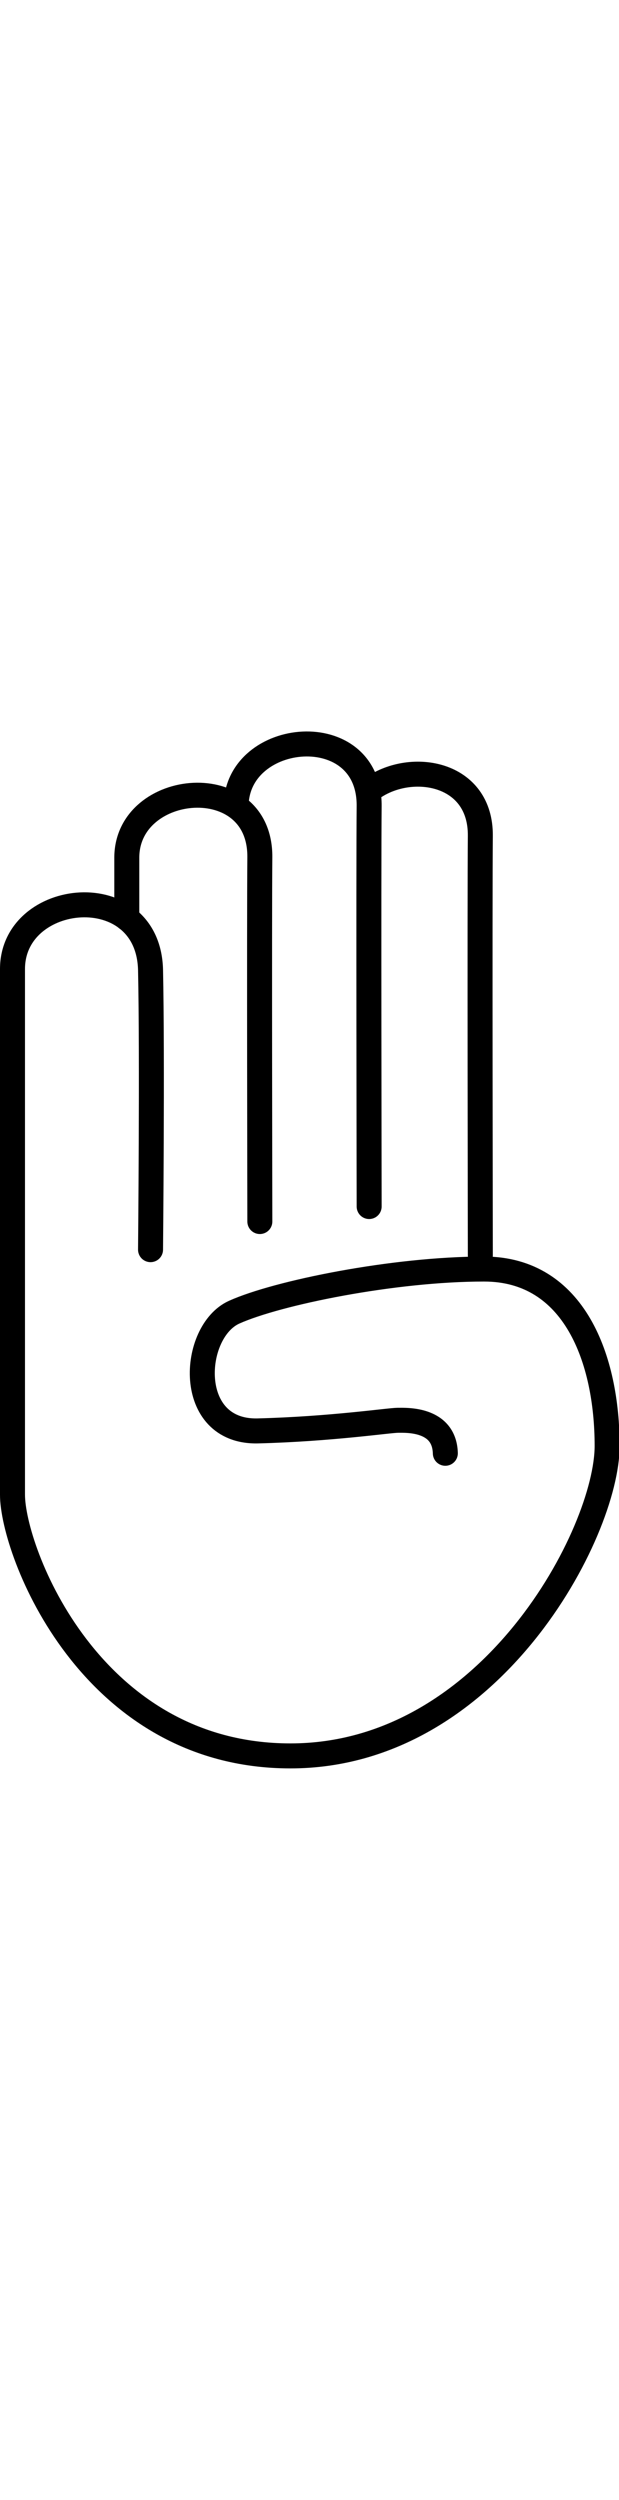 <?xml version="1.0" encoding="utf-8"?>
<!-- Generator: Adobe Illustrator 22.0.1, SVG Export Plug-In . SVG Version: 6.00 Build 0)  -->
<svg height="400" version="1.1" id="Capa_1" xmlns="http://www.w3.org/2000/svg" xmlns:xlink="http://www.w3.org/1999/xlink" x="0px" y="0px"
	 viewBox="0 0 99.1 165.9" style="enable-background:new 0 0 99.1 165.9;" xml:space="preserve">
<style type="text/css">
	.st0{fill:none;stroke:#000000;stroke-width:4;stroke-linecap:round;stroke-linejoin:round;stroke-miterlimit:10;}
	.st0 {
		stroke-dasharray: 445;
		stroke-dashoffset: 0;
		animation: dash 1.3s ease;
		z-index: 100;
	}
	@keyframes dash {
		from {
		  stroke-dashoffset: 445;
		}
		to {
		  stroke-dashoffset: 0;
		}
	}
</style>
<path class="st0" d="M24.1,82.9c0,0,0.3-30.7,0-44.8C23.7,23.2,2,25.4,2,38c0,10,0,76.1,0,84.1c0,9,12.4,41.8,44.5,41.8
	s50.7-35.8,50.7-49.6S92,86,77.5,86s-33.1,3.8-40,6.9c-6.9,3.1-7.9,19.3,3.8,19s21-1.7,22.4-1.7c1.4,0,7.6-0.3,7.6,5.5"/>
<path class="st0" d="M20.3,29.9c0,0,0-6,0-9.8c0.1-12.2,21.4-14.2,21.3,0c-0.1,9.7,0,58.3,0,58.3"/>
<path class="st0" d="M37.8,11.9c0.1-12.2,21.4-14.2,21.3,0c-0.1,9.7,0,64.1,0,64.1"/>
<path class="st0" d="M59.7,9c6.2-4.3,17.3-2.5,17.2,7.7c-0.1,9.7,0,67.1,0,67.1"/>
</svg>
